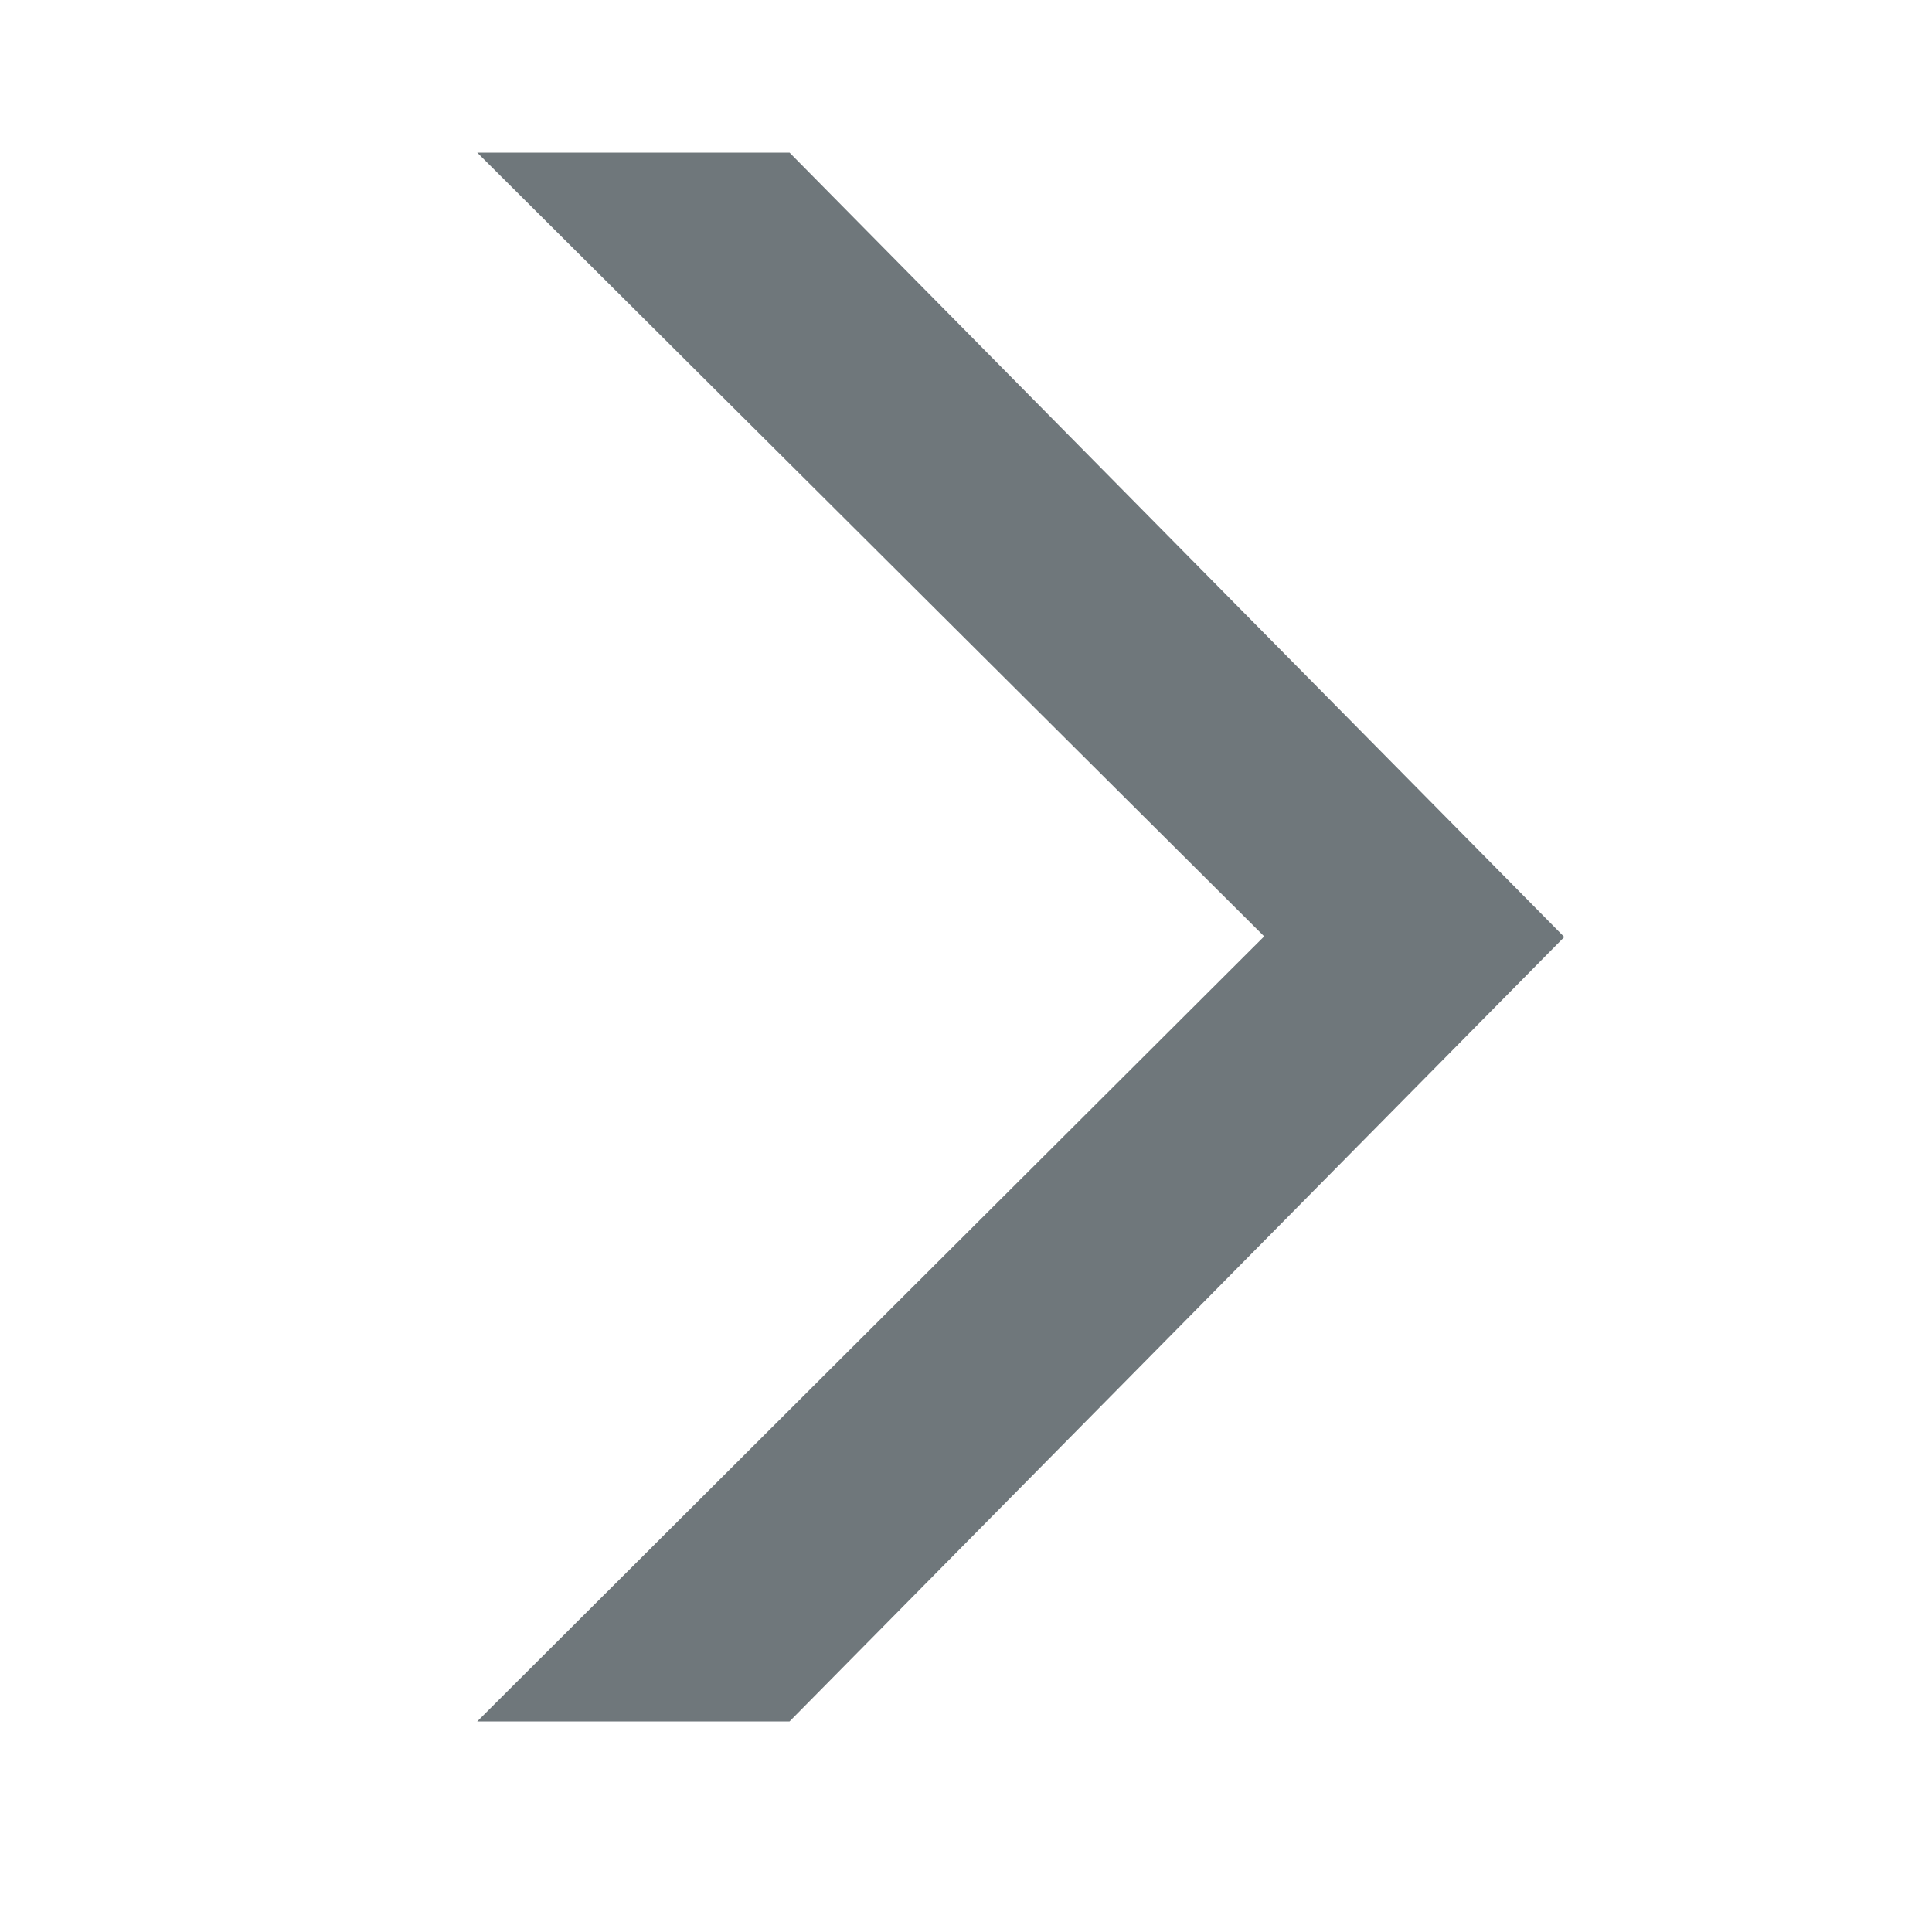 <svg xmlns="http://www.w3.org/2000/svg" xmlns:xlink="http://www.w3.org/1999/xlink" x="0" y="0" version="1.1" viewBox="0 0 300 300" xml:space="preserve" style="enable-background:new 0 0 300 300"><style type="text/css">.st0{fill:#6f777b}.st1{display:none}.st2{display:inline;stroke:#fff;stroke-miterlimit:10}</style><g id="Layer_1"><polygon id="XMLID_8_" points="242.9 145.5 122.6 23.7 74.1 23.7 196.3 145.4 74.1 267.3 122.6 267.3" class="st0"/></g><g id="Layer_2" class="st1"><polygon id="XMLID_1_" points="98.9 118.5 132.4 154 202.1 84.5 228.1 111.5 132.1 206.5 71.9 145.5" class="st2"/></g></svg>